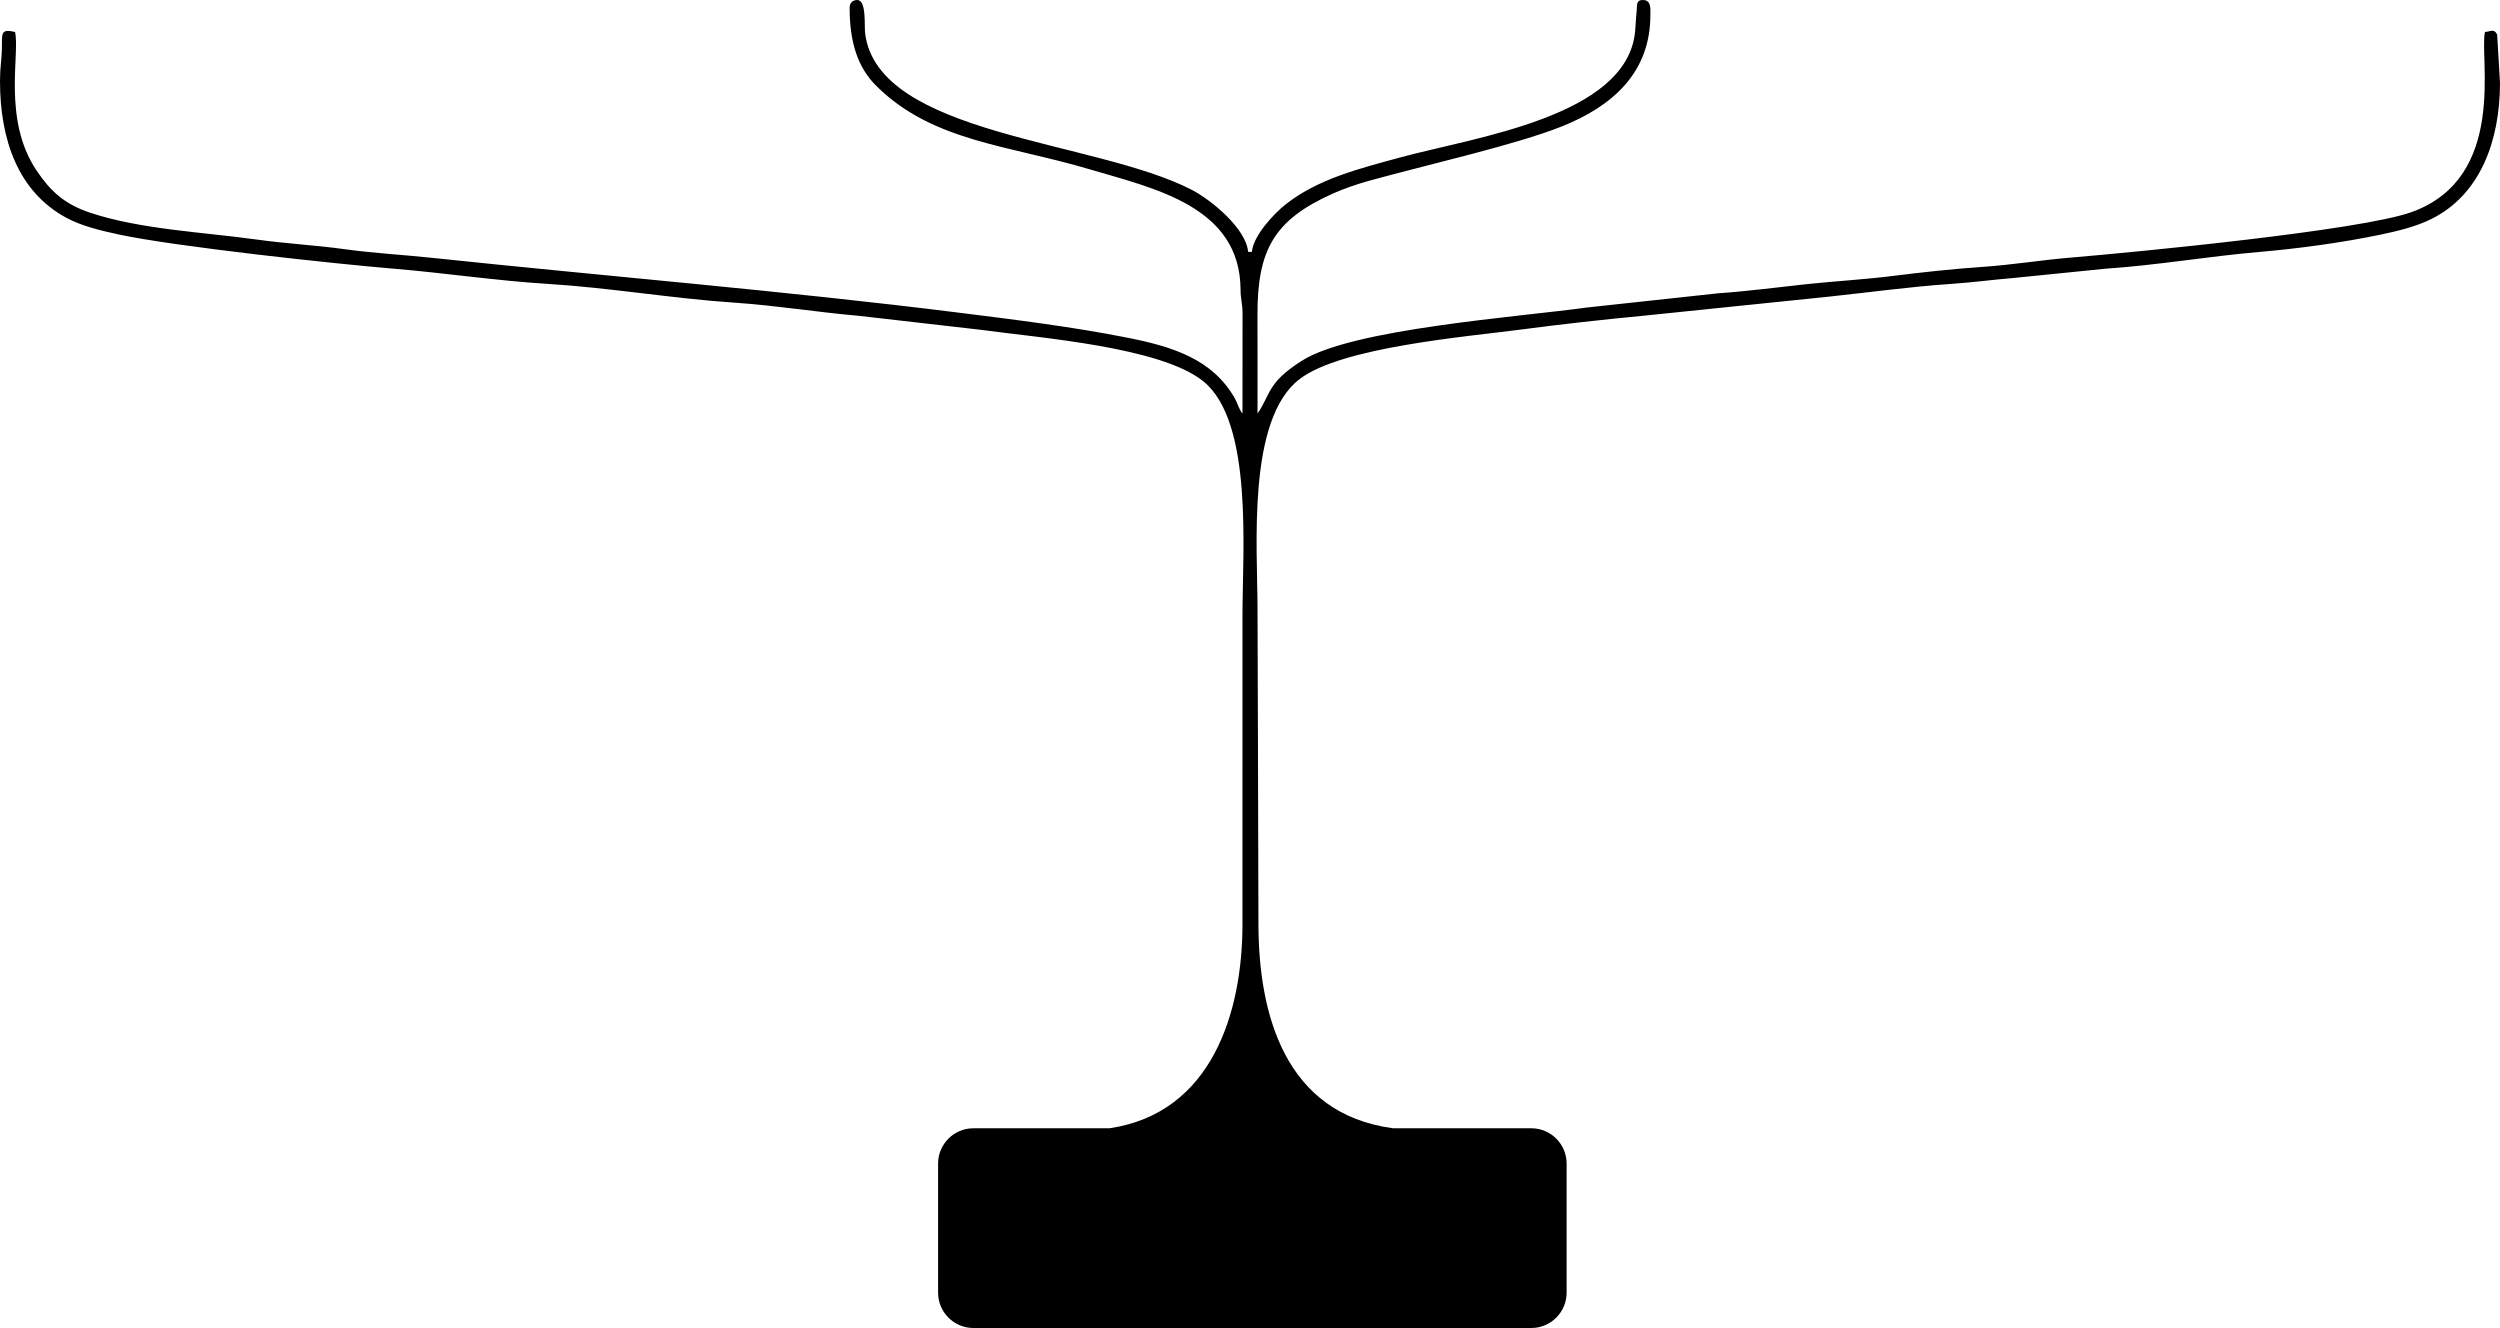 <svg xmlns="http://www.w3.org/2000/svg" xmlns:xlink="http://www.w3.org/1999/xlink" xmlns:xodm="http://www.corel.com/coreldraw/odm/2003" xml:space="preserve" version="1.1" style="shape-rendering:geometricPrecision; text-rendering:geometricPrecision; image-rendering:optimizeQuality; fill-rule:evenodd; clip-rule:evenodd" viewBox="2369.67 2120.88 11260.66 5981.65">
 <defs>
  <style type="text/css">
   <![CDATA[
    .fil0 {fill:black}
   ]]>
  </style>
 </defs>
 <g id="Camada_x0020_1">
  <path class="fil0" d="M6196.6 2154.75c0,154.79 35.17,268.82 120.63,353.5 252.76,250.43 589.91,265.14 962.09,375.64 291.02,86.41 675.79,166.89 678.12,541.08 0.3,48.07 8.91,58.56 8.98,109.55 0.21,149.64 -0.29,299.36 -0.29,449.02 -16.01,-18.42 -21.39,-45.24 -34.02,-67.58 -101.23,-179 -283.7,-234.4 -487.35,-274.64 -245.53,-48.52 -505.49,-80.72 -759.55,-112.52 -781.91,-97.88 -1581.22,-163.21 -2369.64,-246.56 -134.67,-14.23 -259.26,-20.45 -392.93,-38.87 -135.34,-18.65 -261.68,-24.71 -396.75,-43.51 -239.9,-33.39 -524.97,-45.58 -750.93,-121.14 -115.7,-38.68 -178.4,-97.01 -241.15,-190.65 -153.5,-229.07 -73.51,-525 -96.41,-623.26 -66.55,-15.5 -58.28,6.93 -59.27,76.2 -0.67,46.9 -8.46,84.47 -8.46,143.94 0,268.69 82.99,499.59 297.93,616.47 68.28,37.12 156.34,58.39 237.49,75.77 255.3,54.7 976.76,132.28 1234.84,153.69 231.17,19.17 465.61,54.46 693.54,68.46 282.05,17.33 564.39,66.07 846.37,84.97 186.47,12.49 373.41,43.2 558.86,59.2l546.91 62.69c264.03,36.54 811.48,76.54 1004.07,232.06 226.13,182.6 176.45,768.99 176.45,1051.21l-0.04 1394.06c-0.01,394.23 -135.75,850.79 -599.01,919.41l-613.27 0c-87.31,0 -158.75,71.44 -158.75,158.75l0 582.09c0,87.31 71.43,158.75 158.75,158.75l2513.55 0c87.32,0 158.75,-71.43 158.75,-158.75l0 -582.09c0,-87.32 -71.44,-158.75 -158.75,-158.75l-622.99 0c-488.56,-65.36 -606.09,-516 -606.36,-922.06 -0.3,-435.79 -4.14,-1294.2 -4.14,-1416.81 0,-277.62 -49.15,-855.31 190.9,-1036.75 189.99,-143.61 746.63,-189.17 996.98,-222.23 185.15,-24.45 369.03,-44.76 555.47,-62.59l829.08 -85.32c186.86,-19.75 365.51,-44.97 552.06,-57.54 94.65,-6.38 182.2,-18.38 278.37,-26.43l415.31 -41.89c231.82,-15.54 465.82,-56.01 694.79,-75.67 176.51,-15.16 368.88,-41.4 541.09,-76.99 81.05,-16.75 164.05,-36.97 233.39,-71.4 217.77,-108.15 309.02,-348.35 309.02,-613.85l-12.71 -216.48c-14.96,-30.71 -33.11,-12.12 -55.02,-12.12 -26.64,114.32 104.34,656.01 -331.31,811.69 -231.32,82.66 -1238.35,179.88 -1539.09,205.04 -126.16,10.56 -262.89,32.71 -390.5,41.31 -128.85,8.68 -277.98,24.74 -400.05,40.21 -134.7,17.08 -259.16,23.45 -394.09,37.71 -127.76,13.51 -266.84,32.34 -399.07,41.2l-588.21 63.73c-308.27,42.9 -1057.1,95.7 -1284.99,239 -159.49,100.3 -141.55,152.68 -201.42,238.84 0,-146.82 0.4,-293.65 -0.2,-440.46 -1.21,-296.05 73.62,-430.96 338.96,-550.04 47.8,-21.45 111.42,-43.43 162.56,-57.57 266.44,-73.66 664.58,-162.73 871.6,-246 223.38,-89.83 396.61,-239.08 396.61,-500.86 0,-27.06 4.73,-67.73 -33.87,-67.73 -32.85,0 -24.64,25.96 -28.44,56.22 -2.66,21.22 -3.49,54.93 -6.57,86.57 -37.3,383.49 -722.93,475.09 -1058.93,566.66 -182.57,49.76 -370.94,96.68 -516.16,211.98 -52.95,42.04 -144.96,140.94 -150.96,213.1l-16.94 0c-8.74,-105.04 -166.89,-234.61 -253.87,-279.52 -436.17,-225.24 -1412.62,-243.19 -1471.27,-704.66 -4.4,-34.59 7.38,-150.35 -35.92,-150.35 -19.82,0 -33.87,14.05 -33.87,33.87z"/>
 </g>
</svg>